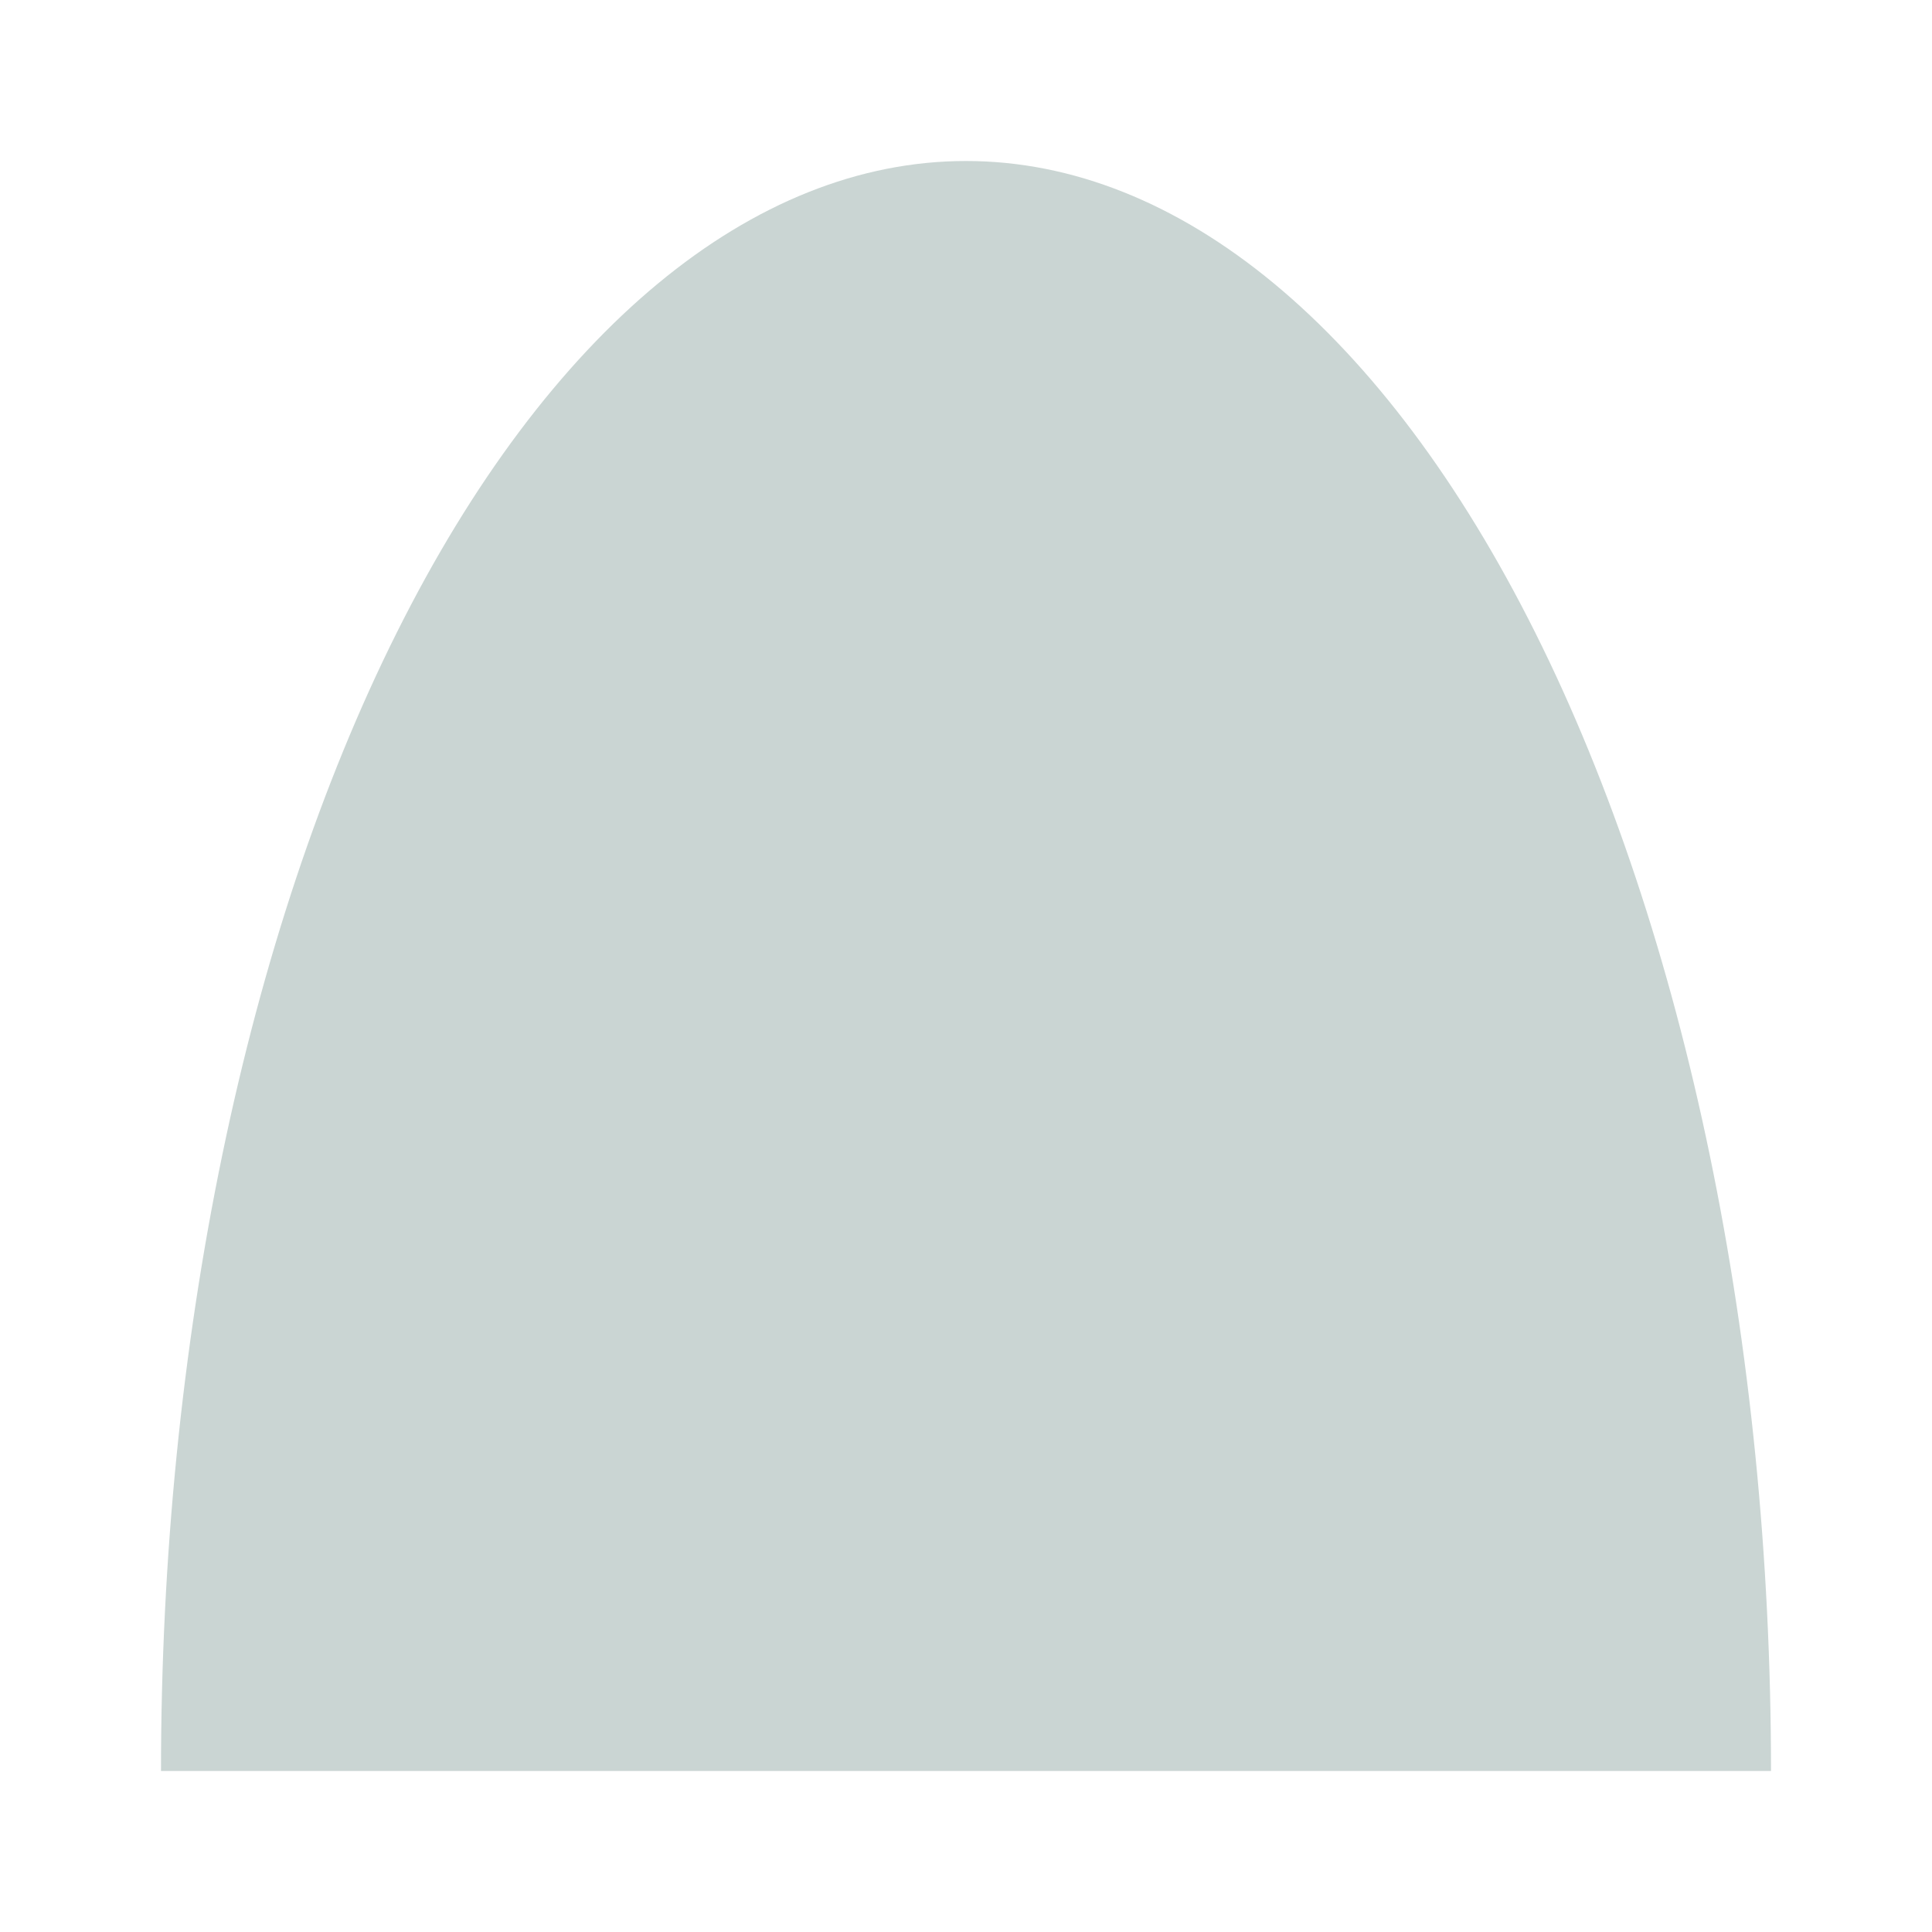 <svg width="24" height="24" viewBox="0 0 24 24" fill="none" xmlns="http://www.w3.org/2000/svg">
<path d="M22 22C22 16.696 20.946 11.609 19.071 7.858C17.196 4.107 14.652 2 12 2C9.348 2 6.804 4.107 4.929 7.858C3.054 11.609 2 16.696 2 22L12 22H22Z" fill="#CAD5D3"/>
</svg>
